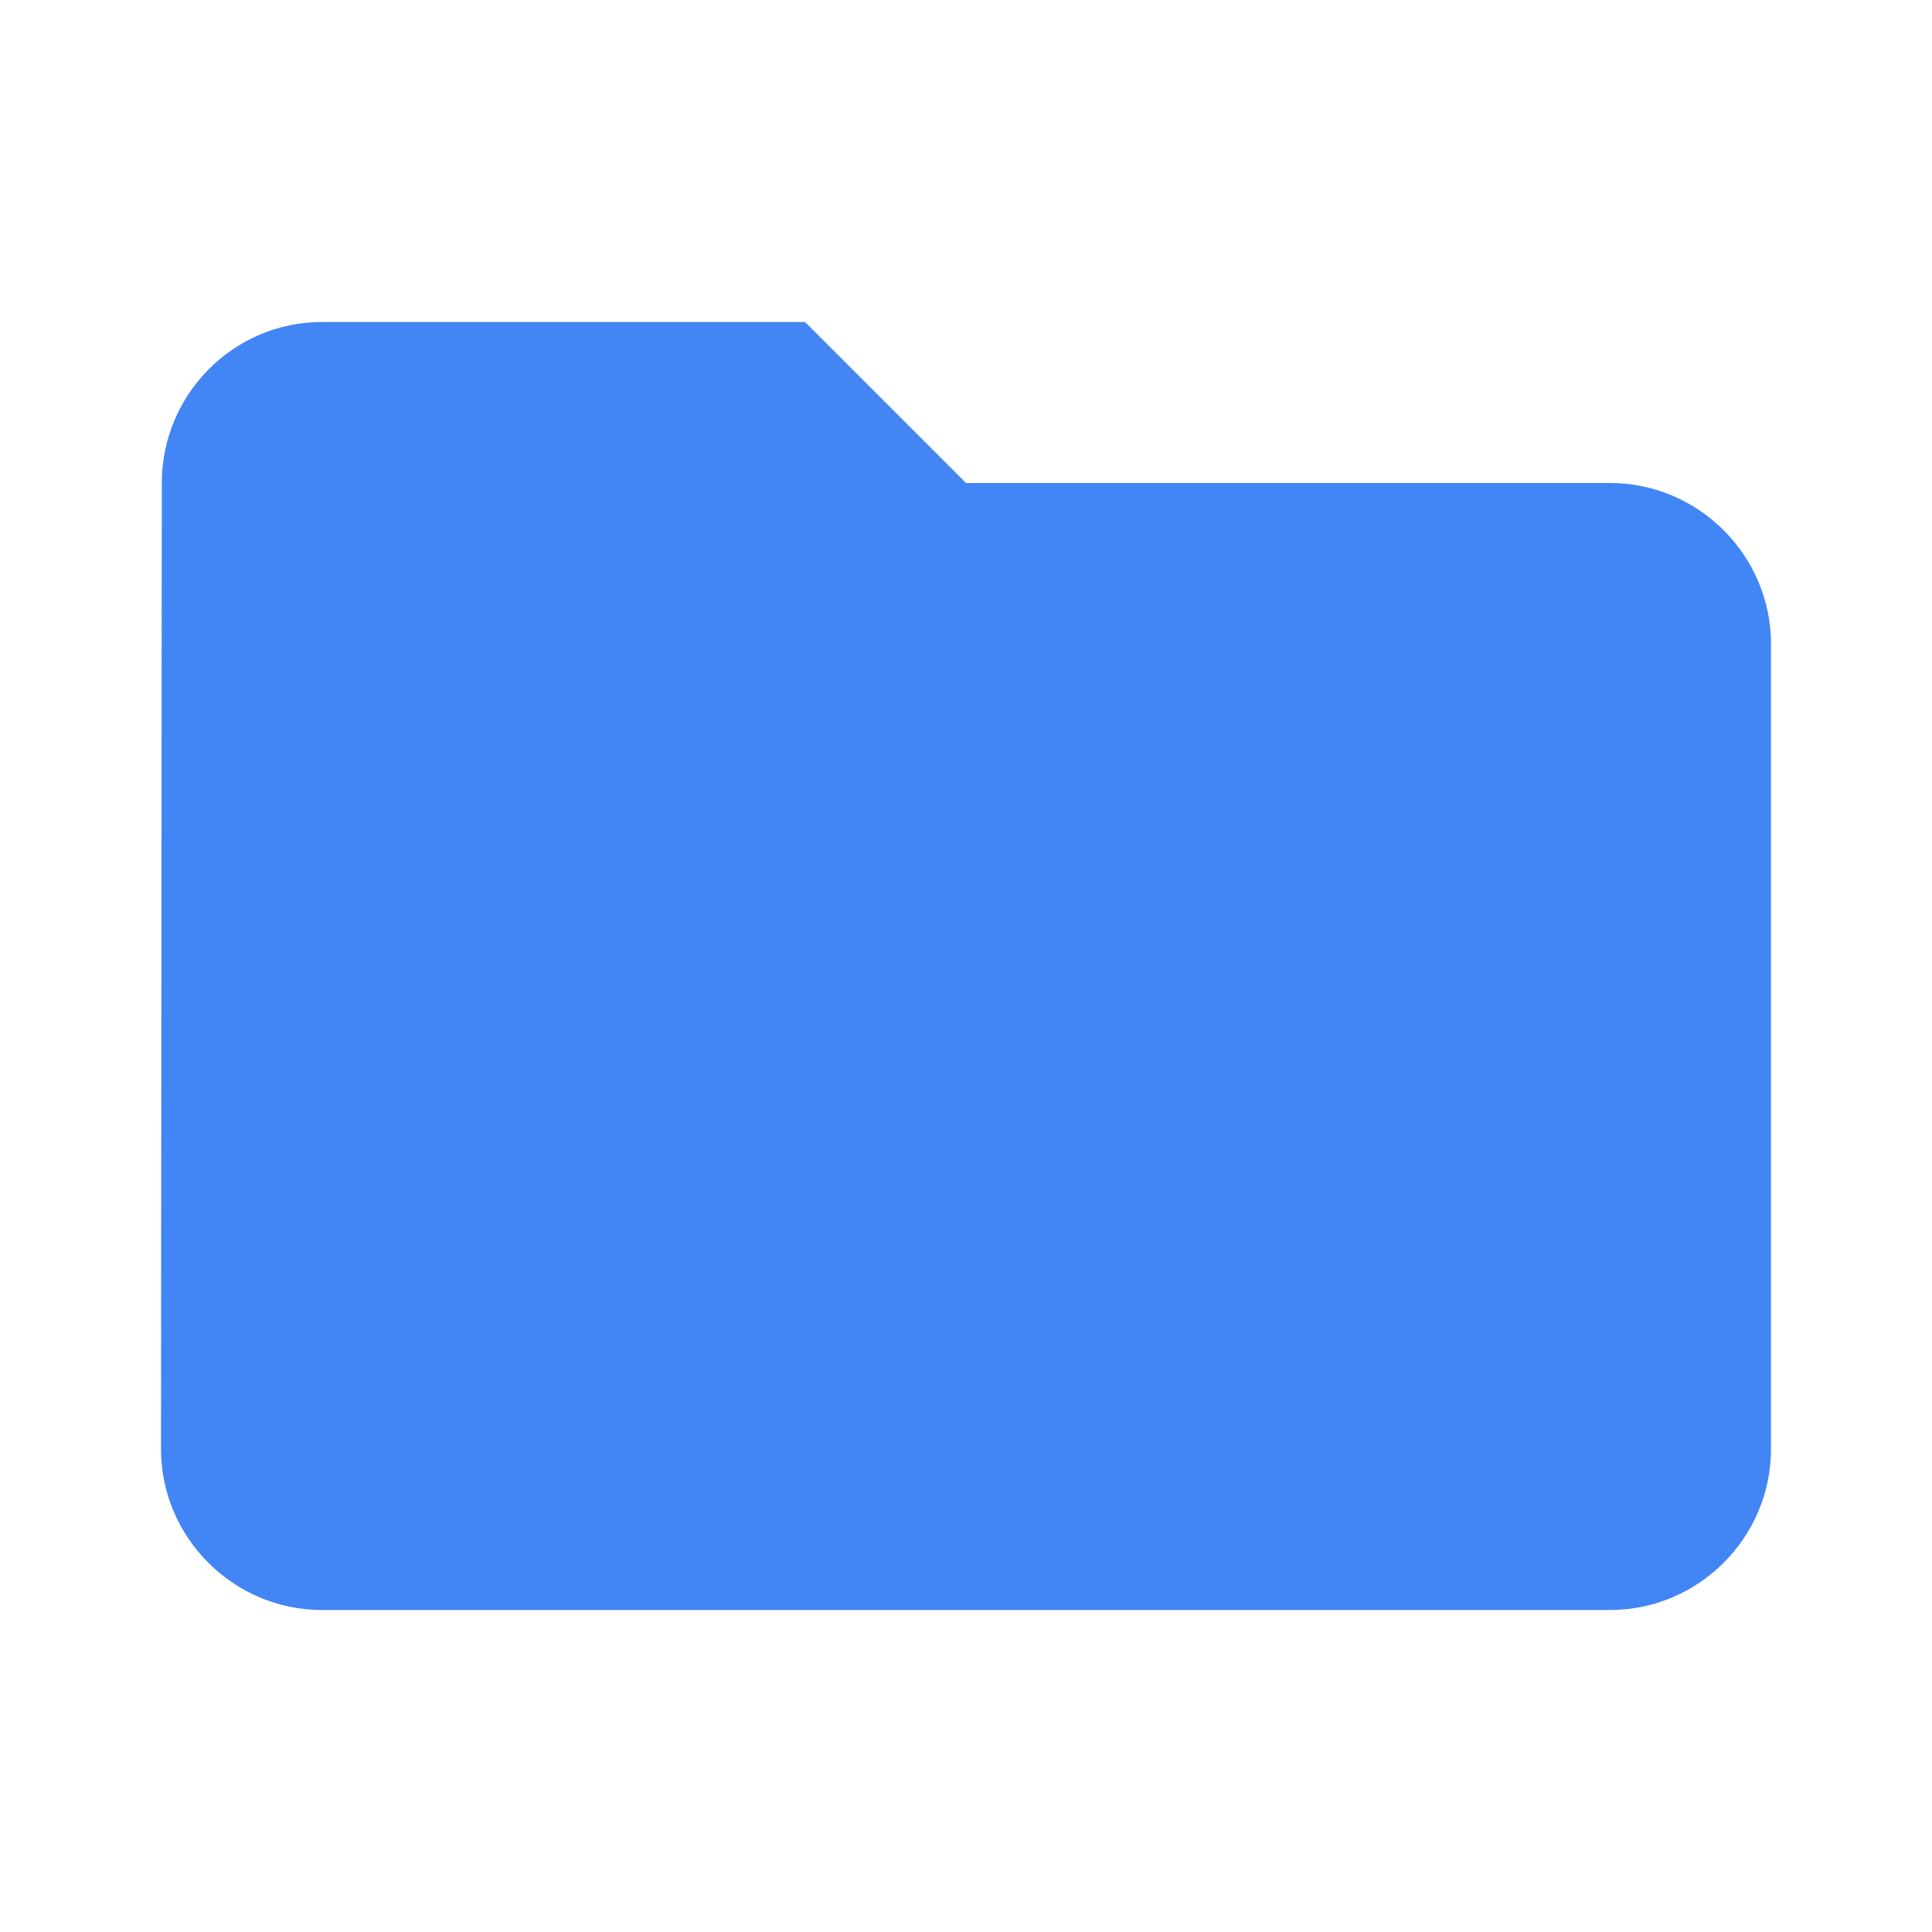 <svg xmlns="http://www.w3.org/2000/svg" viewBox="0 0 24 24" width="32" height="32">
  <path d="M10 4H4c-1.1 0-1.99.9-1.99 2L2 18c0 1.1.9 2 2 2h16c1.1 0 2-.9 2-2V8c0-1.1-.9-2-2-2h-8l-2-2z" fill="#4285f4"/>
</svg>
